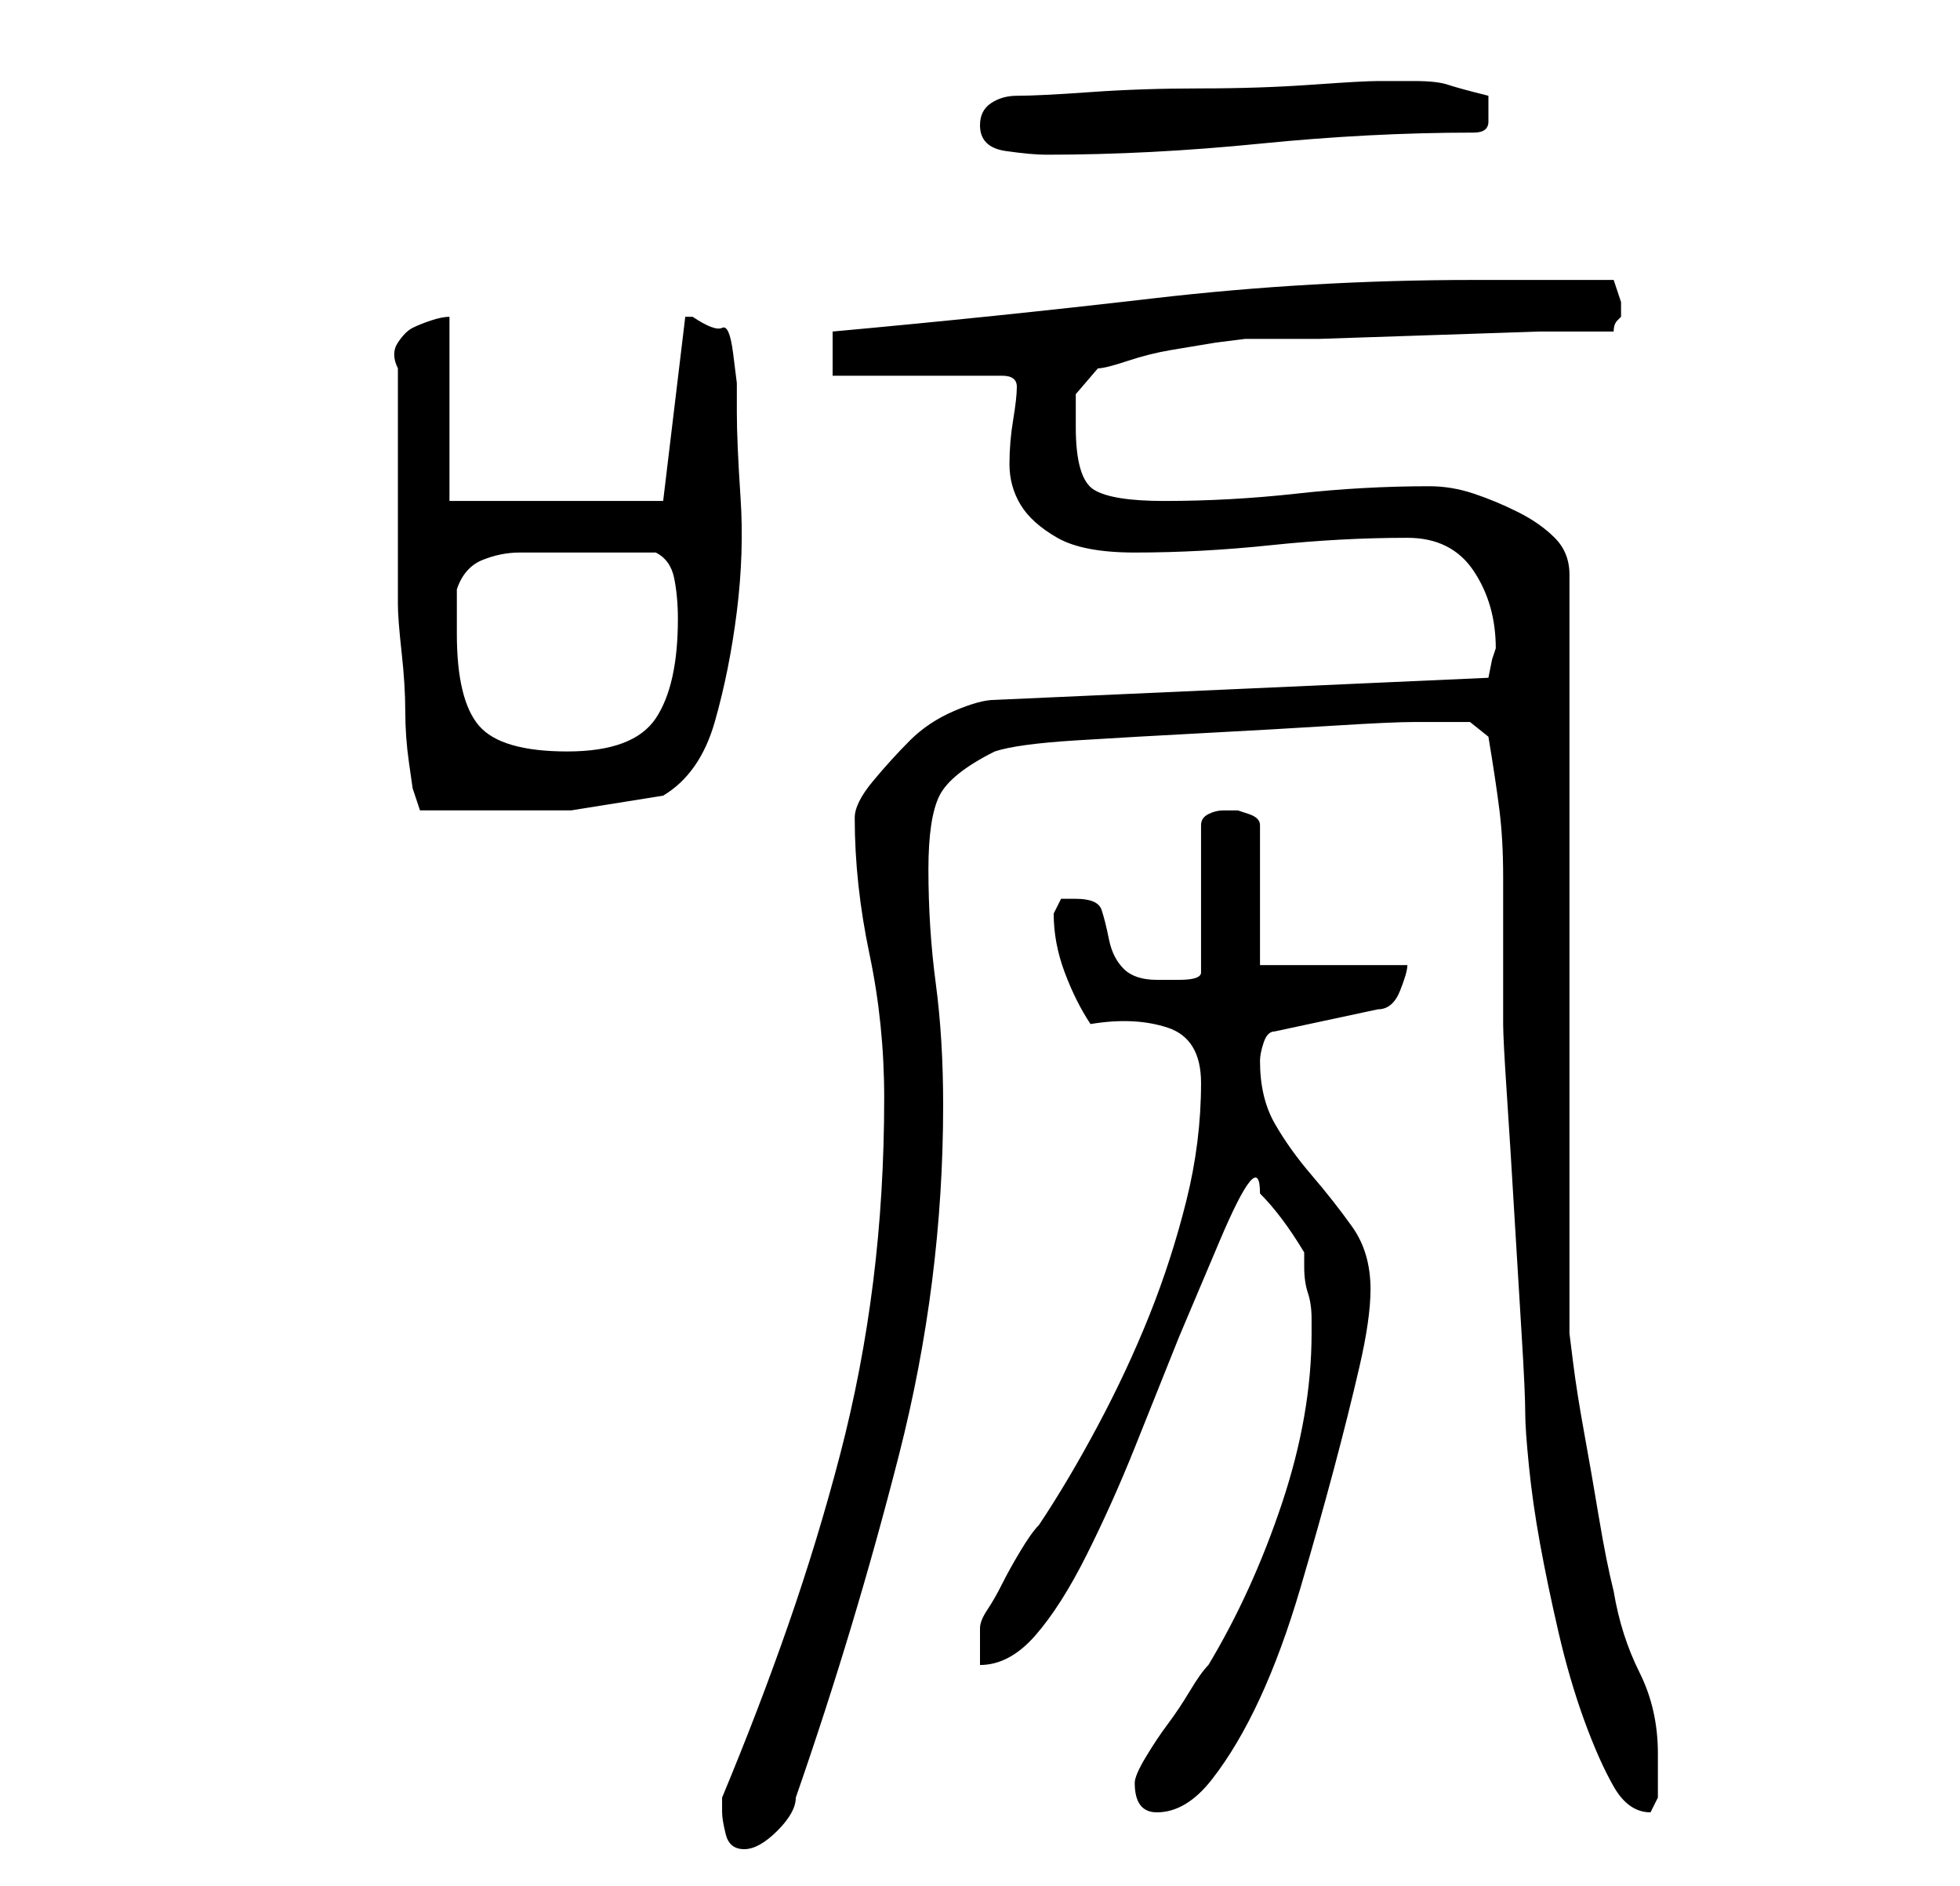 <?xml version="1.0" standalone="no"?>
<!DOCTYPE svg PUBLIC "-//W3C//DTD SVG 1.1//EN" "http://www.w3.org/Graphics/SVG/1.1/DTD/svg11.dtd" >
<svg xmlns="http://www.w3.org/2000/svg" xmlns:xlink="http://www.w3.org/1999/xlink" version="1.1" viewBox="-10 0 266 256">
   <path fill="currentColor"
d="M88 246q0 1 0.5 3t2.5 2t4.5 -2.5t2.5 -4.5q8 -23 14 -46.5t6 -47.5q0 -9 -1 -16.5t-1 -15.5q0 -7 1.5 -10t7.5 -6q3 -1 11 -1.5t17.5 -1t17.5 -1t11 -0.5h4h3.5t2.5 2q1 6 1.5 10t0.5 9v8.5v11.5q0 2 0.5 9.5t1 16t1 16.5t0.5 11q0 2 0.5 7t1.5 10.5t2.5 12t3.5 12t4 9
t5 3.5l0.5 -1l0.5 -1v-3v-3q0 -6 -2.5 -11t-3.5 -11q-1 -4 -2 -10t-2 -11.5t-1.5 -9.5l-0.5 -4v-103q0 -3 -2 -5t-5 -3.5t-6 -2.5t-6 -1q-9 0 -18 1t-18 1q-7 0 -9.5 -1.5t-2.5 -8.5v-4.5t3 -3.5q1 0 4 -1t6 -1.5l6 -1t4 -0.5h10t15 -0.5t15 -0.5h10q0 -1 0.5 -1.5l0.5 -0.5
v-0.5v-0.5v0v-1l-0.5 -1.5l-0.5 -1.5h-19q-22 0 -43.5 2.5t-43.5 4.5v6h23q2 0 2 1.5t-0.5 4.5t-0.5 6t1.5 5.5t5 4.5t10.5 2q9 0 18.5 -1t18.5 -1q6 0 9 4.5t3 10.5l-0.5 1.5t-0.5 2.5l-67 3q-2 0 -5.5 1.5t-6 4t-5 5.5t-2.5 5q0 9 2 18.5t2 19.5q0 13 -1.5 25t-4.5 23.5
t-7 23t-9 23.5v2zM144 242q0 4 3 4q4 0 7.5 -4.5t6.5 -11t5.5 -15t4.5 -16t3.5 -14t1.5 -10.5q0 -5 -2.5 -8.5t-5.5 -7t-5 -7t-2 -8.5v0q0 -1 0.5 -2.5t1.5 -1.5l14 -3q2 0 3 -2.5t1 -3.5h-20v-19q0 -1 -1.5 -1.5l-1.5 -0.5h-1h-1q-1 0 -2 0.5t-1 1.5v20q0 1 -3 1h-3
q-3 0 -4.5 -1.5t-2 -4t-1 -4t-3.5 -1.5h-2t-1 2q0 4 1.5 8t3.5 7q6 -1 10.5 0.5t4.5 7.5q0 8 -2 16t-5 15.5t-7 15t-8 13.5q-1 1 -2.5 3.5t-2.5 4.5t-2 3.5t-1 2.5v5q4 0 7.5 -4t7 -11t6.5 -14.5l6 -15t5.5 -13t5.5 -6.5q3 3 6 8v2q0 2 0.5 3.5t0.5 3.5v2q0 11 -4 23t-10 22
q-1 1 -2.5 3.5t-3 4.5t-3 4.5t-1.5 3.5zM44 66v16q0 2 0.5 6.5t0.5 8t0.5 7l0.5 3.5l1 3h3.5h4.5h12.5t12.5 -2q5 -3 7 -10t3 -15t0.5 -15.5t-0.5 -11.5v-4t-0.5 -4t-1.5 -3.5t-4 -1.5h-1l-3 25h-29v-25q-1 0 -2.5 0.5t-2.5 1t-2 2t0 3.5v16zM52 86v-6q1 -3 3.5 -4t5 -1h5.5
h5h8q2 1 2.5 3.5t0.5 5.5q0 9 -3 13.5t-12 4.5t-12 -3.5t-3 -12.5zM123 17q0 3 3.5 3.5t5.5 0.5q14 0 29 -1.5t29 -1.5q2 0 2 -1.5v-1.5v-2q-4 -1 -5.5 -1.5t-4.5 -0.5h-5q-2 0 -9 0.5t-15 0.5t-15 0.5t-10 0.5q-2 0 -3.5 1t-1.5 3z" />
</svg>

